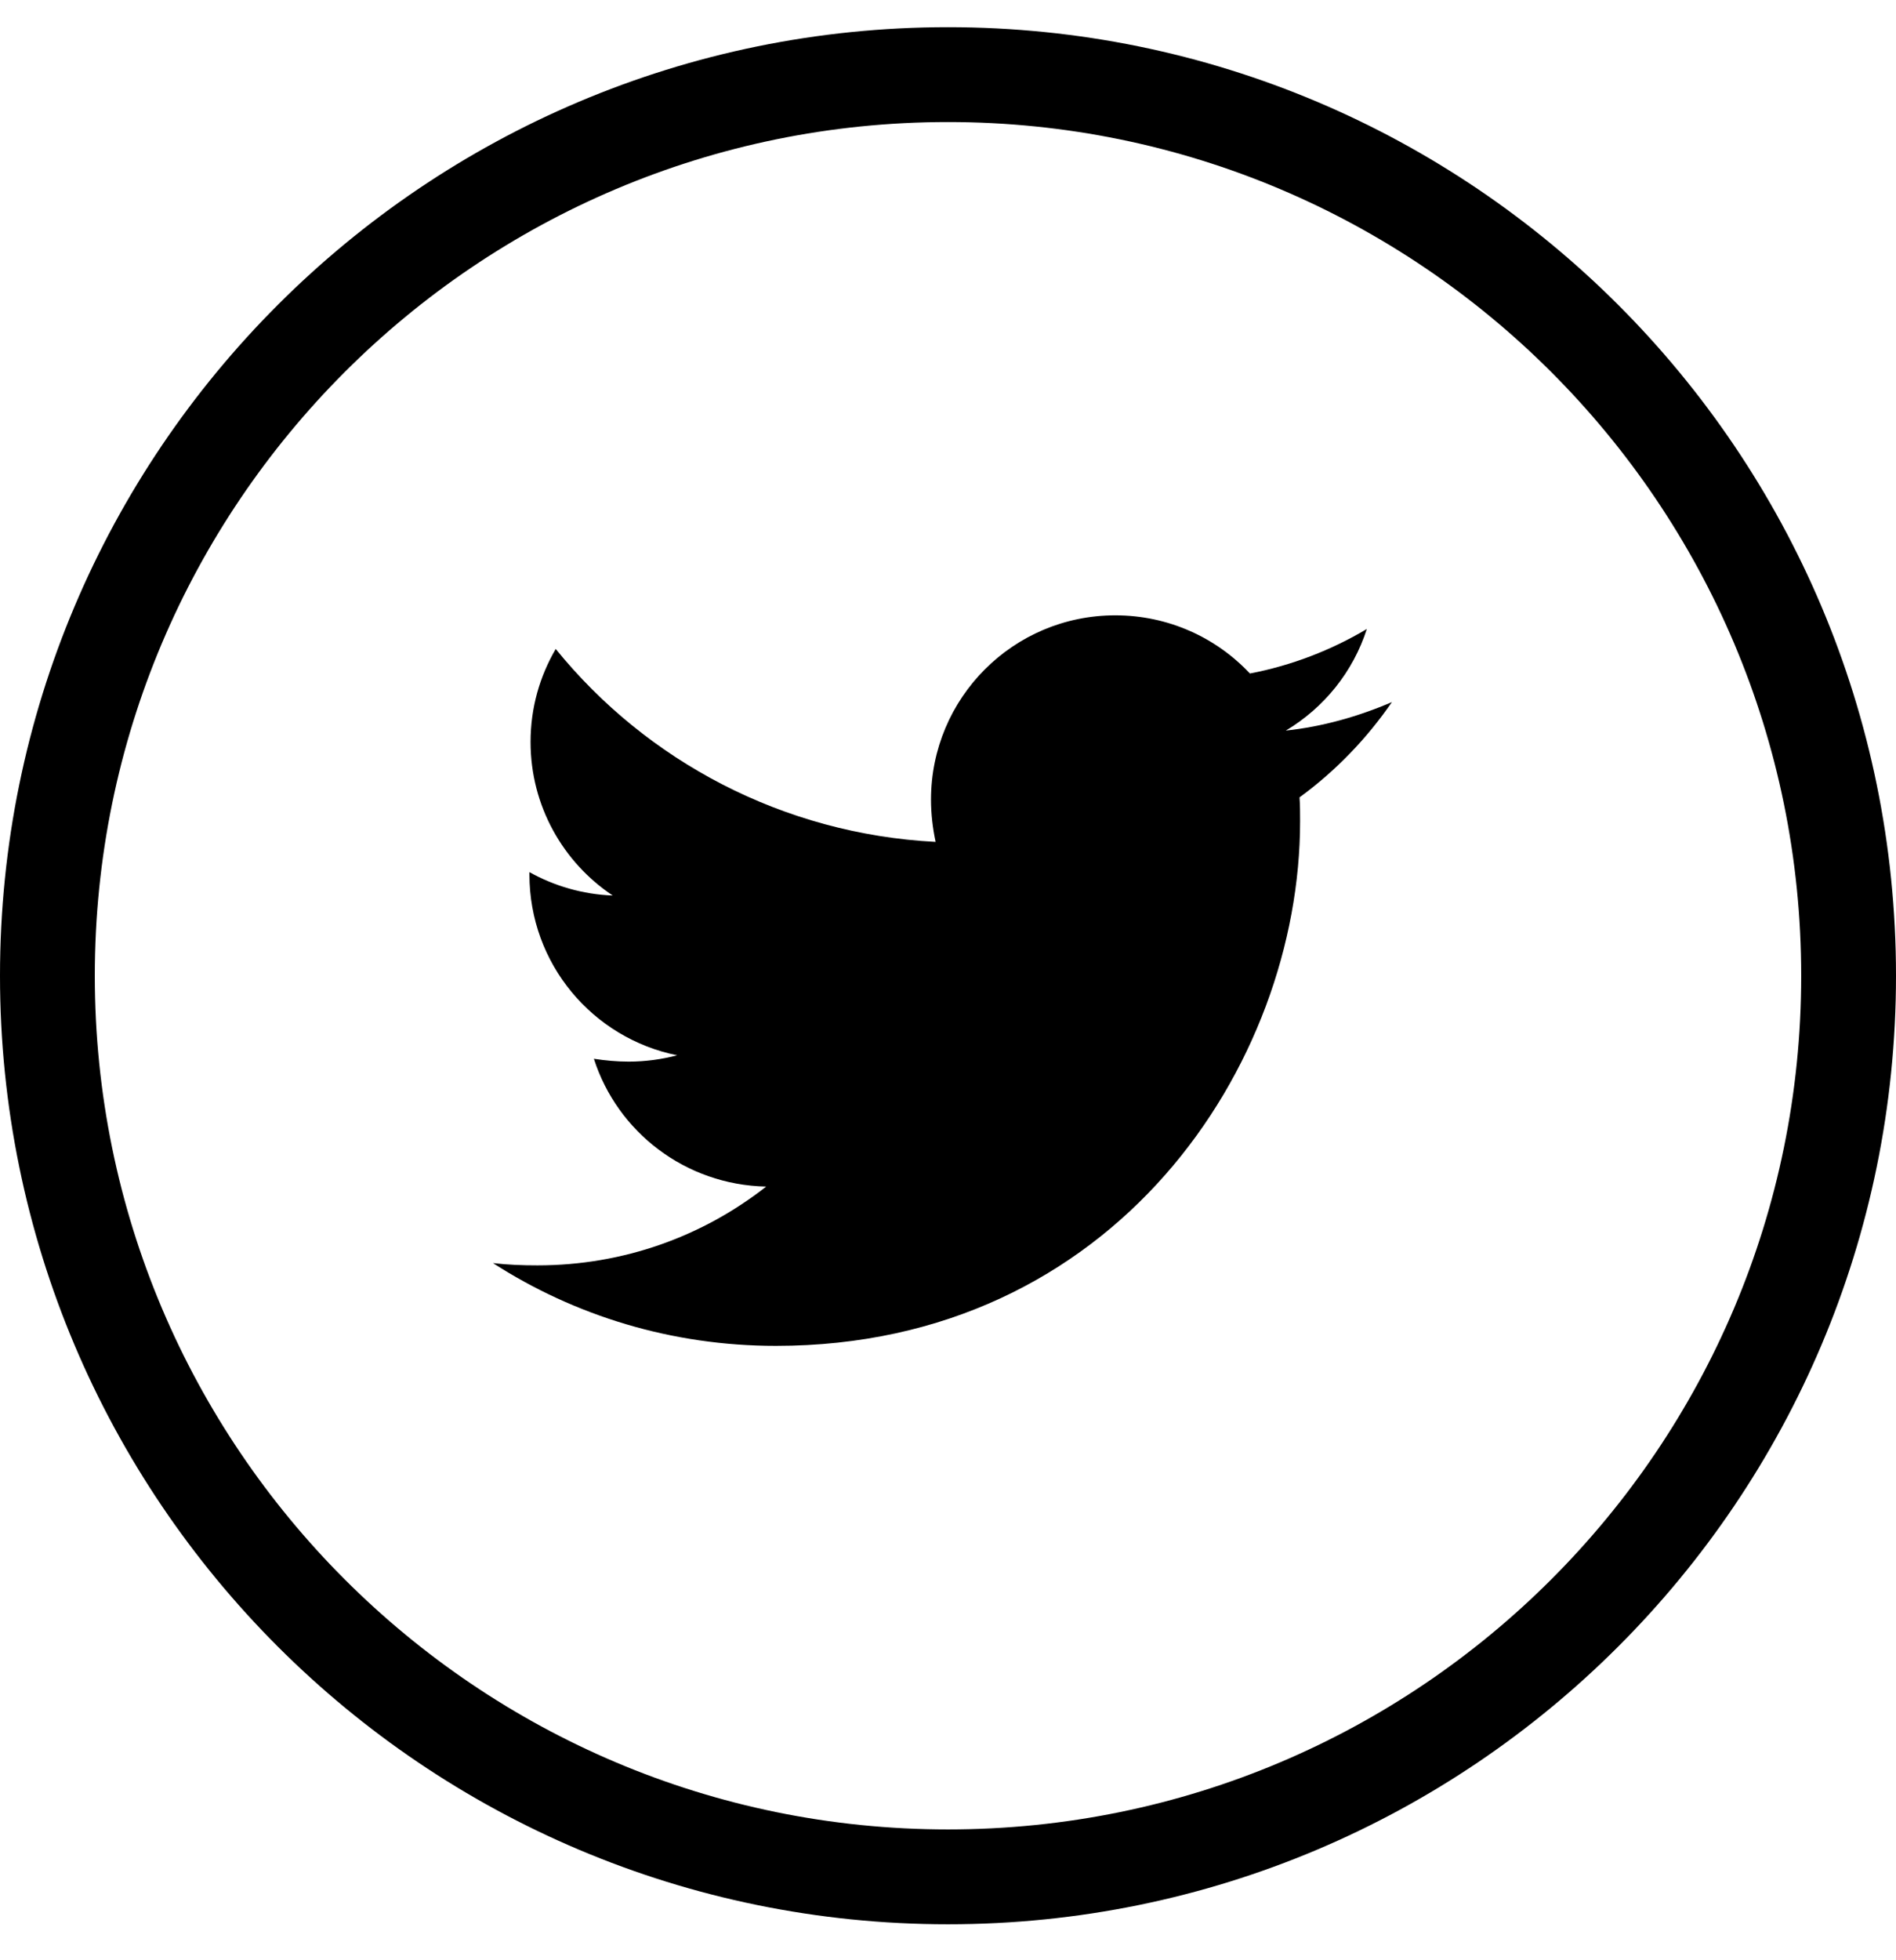 <svg width="30" height="31" viewBox="0 0 30 31" fill="none" xmlns="http://www.w3.org/2000/svg" class="nav-twitter">
<path d="M20.562 12.61C20.571 12.736 20.571 12.863 20.571 12.989C20.571 16.843 17.638 21.284 12.277 21.284C10.625 21.284 9.09 20.805 7.8 19.975C8.034 20.002 8.26 20.011 8.504 20.011C9.867 20.011 11.121 19.551 12.123 18.765C10.841 18.738 9.767 17.899 9.397 16.744C9.578 16.771 9.758 16.789 9.948 16.789C10.21 16.789 10.471 16.753 10.715 16.689C9.379 16.419 8.377 15.245 8.377 13.828V13.792C8.765 14.009 9.217 14.144 9.695 14.162C8.91 13.639 8.395 12.745 8.395 11.734C8.395 11.193 8.54 10.697 8.793 10.263C10.228 12.032 12.385 13.188 14.804 13.314C14.758 13.097 14.731 12.872 14.731 12.646C14.731 11.039 16.031 9.731 17.647 9.731C18.486 9.731 19.244 10.083 19.777 10.651C20.436 10.525 21.067 10.281 21.627 9.947C21.41 10.624 20.95 11.193 20.345 11.554C20.932 11.491 21.501 11.328 22.024 11.103C21.627 11.68 21.131 12.195 20.562 12.61Z" fill="currentColor"/>
<path d="M29.25 15.431C29.25 23.301 22.87 29.681 15 29.681C7.13 29.681 0.75 23.301 0.75 15.431C0.75 7.56 7.13 1.18 15 1.18C22.87 1.18 29.25 7.56 29.25 15.431Z" stroke="currentColor" stroke-width="1.5"/>
</svg>
